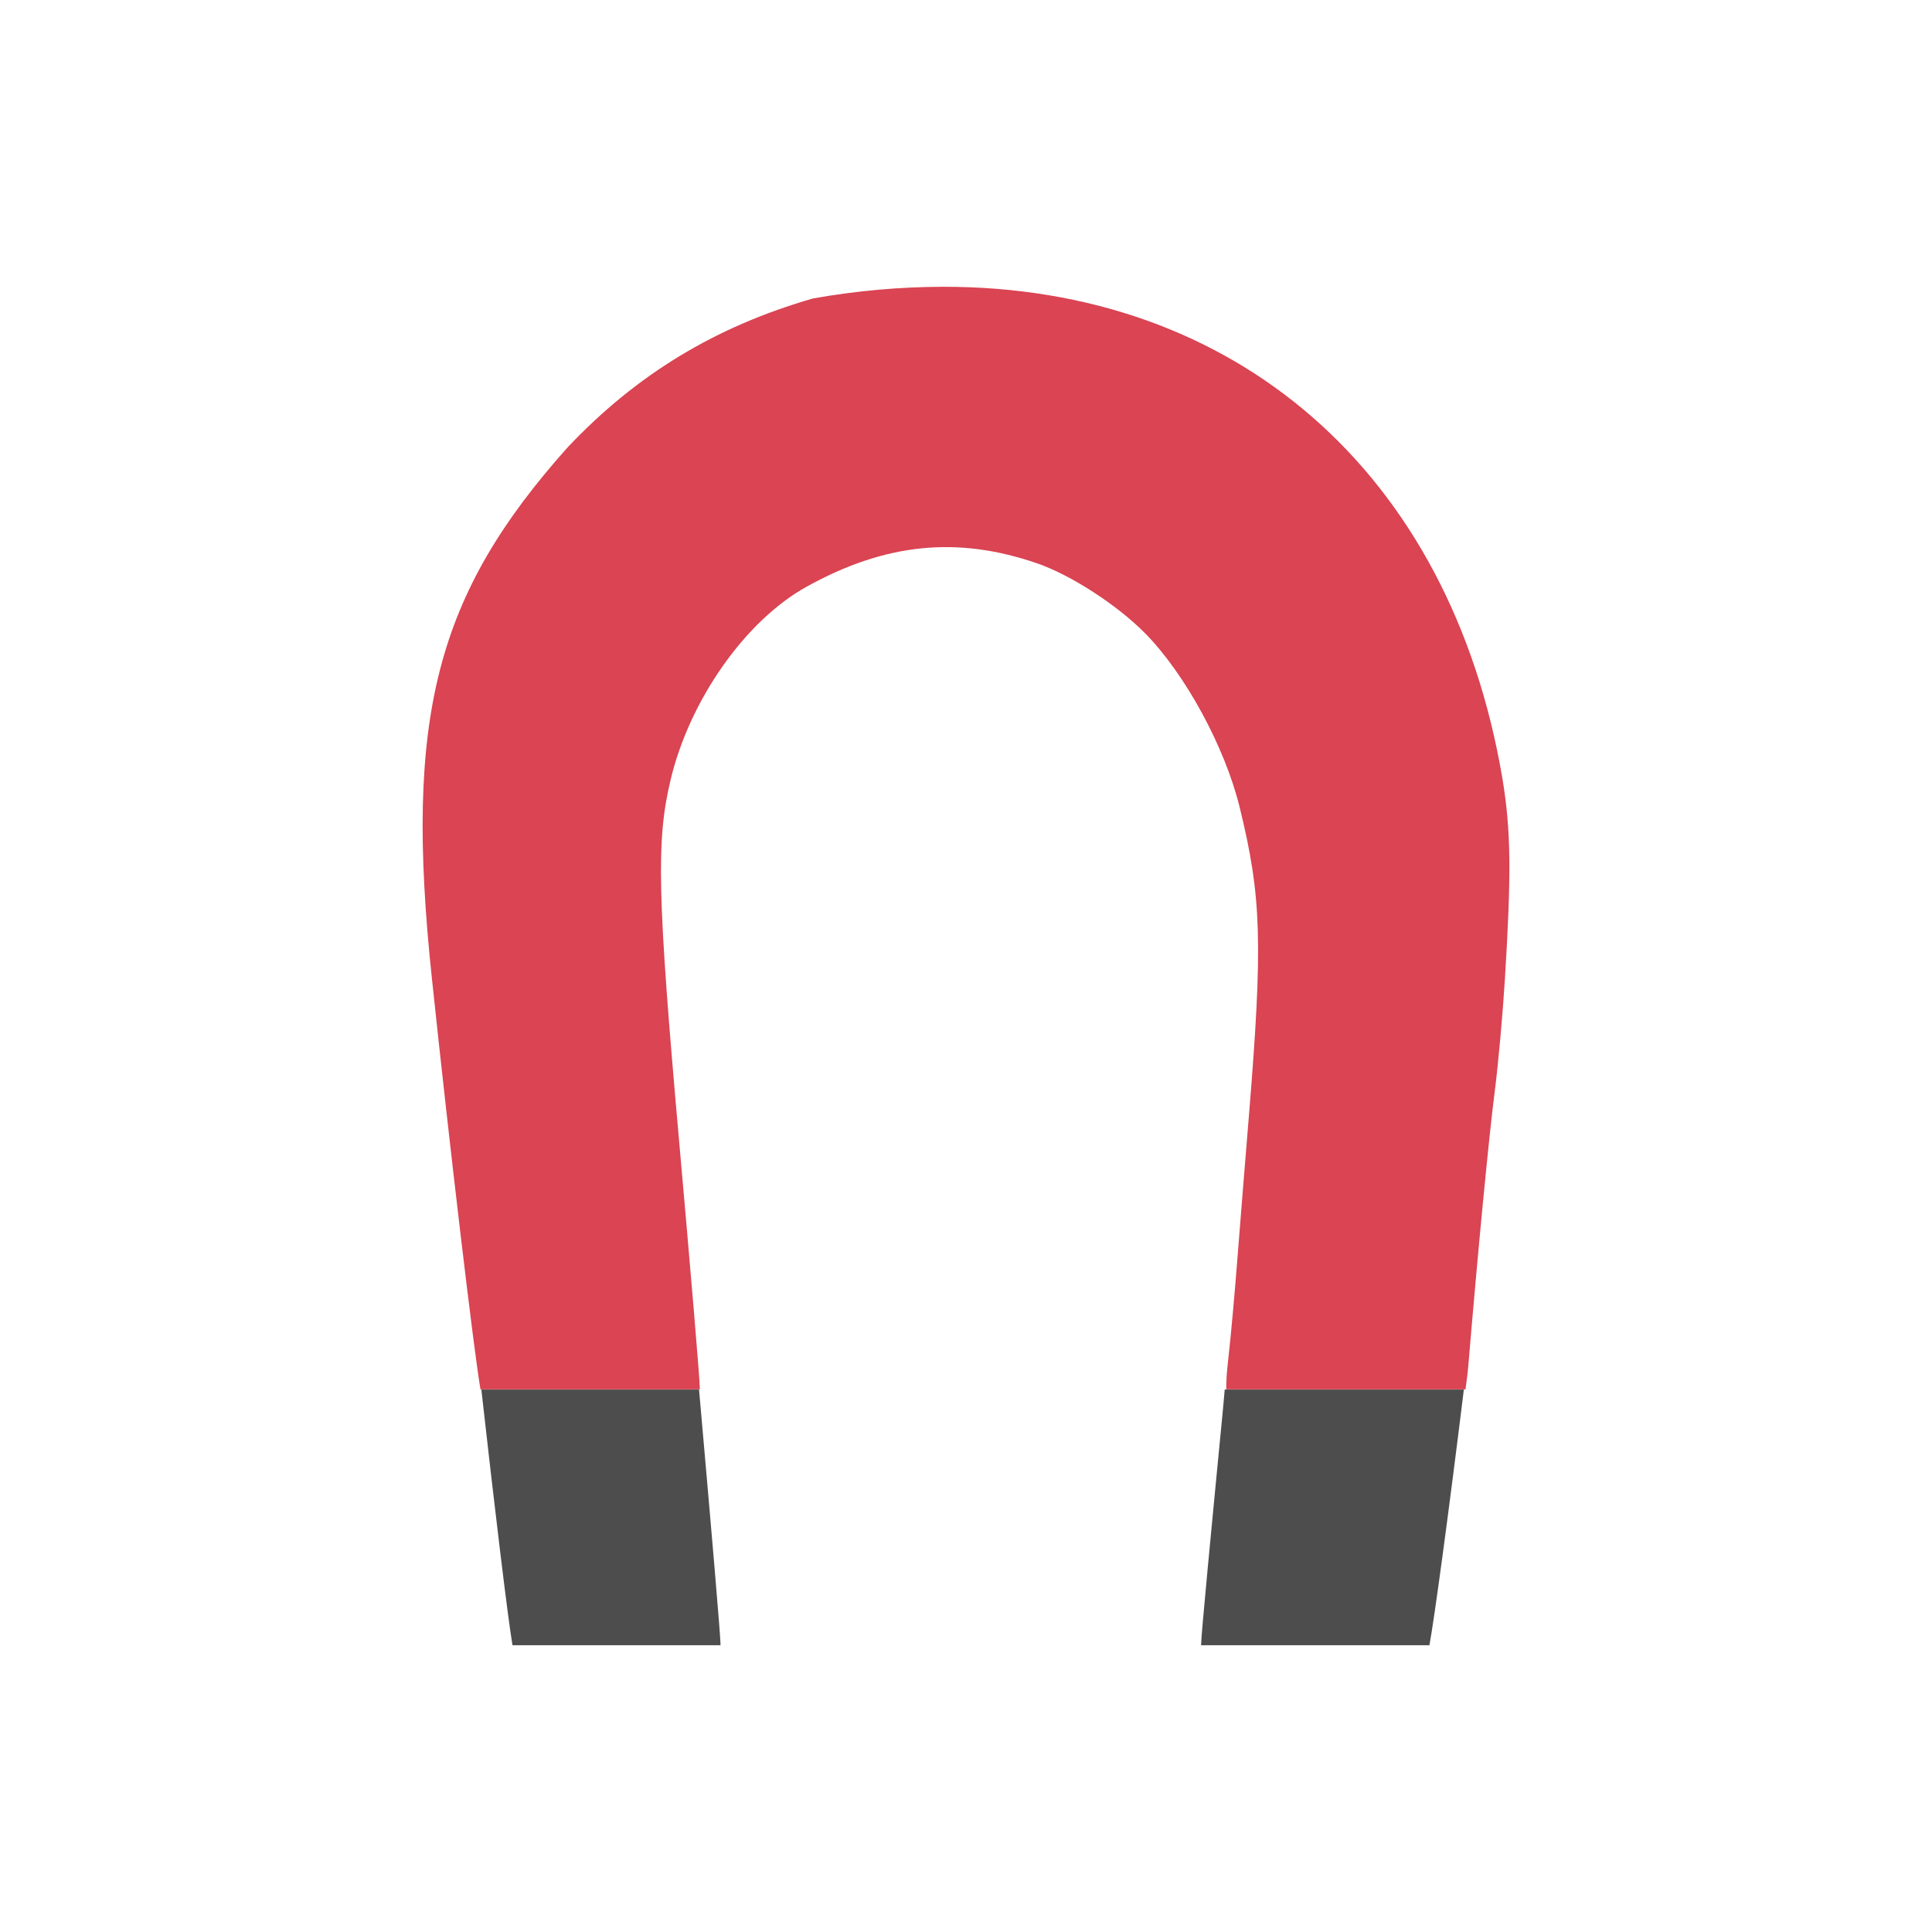 <?xml version="1.0" encoding="UTF-8" standalone="no"?>
<!-- Created with Inkscape (http://www.inkscape.org/) -->

<svg
   xmlns:dc="http://purl.org/dc/elements/1.1/"
   xmlns:cc="http://creativecommons.org/ns#"
   xmlns:rdf="http://www.w3.org/1999/02/22-rdf-syntax-ns#"
   xmlns:svg="http://www.w3.org/2000/svg"
   xmlns="http://www.w3.org/2000/svg"
   xmlns:sodipodi="http://sodipodi.sourceforge.net/DTD/sodipodi-0.dtd"
   xmlns:inkscape="http://www.inkscape.org/namespaces/inkscape"
   version="1.0"
   width="256"
   height="256"
   id="svg2"
   sodipodi:version="0.32"
   inkscape:version="0.48.5 r10040"
   sodipodi:docname="kt-magnet.svg"
   inkscape:output_extension="org.inkscape.output.svgz.inkscape"
   inkscape:export-filename="/home/oleg/.kde/share/icons/K-High-Delight/actions/128/kt-magnet.png"
   inkscape:export-xdpi="45"
   inkscape:export-ydpi="45">
  <sodipodi:namedview
     inkscape:window-height="1031"
     inkscape:window-width="1920"
     inkscape:pageshadow="2"
     inkscape:pageopacity="0.0"
     guidetolerance="10.0"
     gridtolerance="10.0"
     objecttolerance="10.0"
     borderopacity="1.0"
     bordercolor="#666666"
     pagecolor="#ffffff"
     id="base"
     showgrid="false"
     inkscape:zoom="2.1210938"
     inkscape:cx="40.309395"
     inkscape:cy="128"
     inkscape:window-x="-4"
     inkscape:window-y="32"
     inkscape:current-layer="svg2"
     inkscape:window-maximized="1" />
  <defs
     id="defs5" />
  <path
     inkscape:connector-curvature="0"
     style="fill:#da4453;fill-opacity:1;stroke:none"
     id="path3221"
     d="m 124.915,38 c -5.528,0.01 -11.263,0.501 -17.169,1.541 C 94.792,43.274 84.354,49.61 75.236,59.251 57.733,78.838 53.577,94.989 57.206,129.432 c 2.445,23.206 5.6,49.693 6.459,54.668 l 11.357,0 10.495,0 7.212,0 0,-0.159 c 0.002,-1.168 -1.245,-15.9 -2.745,-32.78 -2.903,-32.675 -3.039,-39.805 -1.13,-47.815 2.523,-10.587 9.899,-21.102 18.031,-25.607 10.483,-5.809 20.037,-6.721 30.571,-3.081 4.448,1.537 10.63,5.538 14.317,9.297 5.296,5.4 10.527,15.016 12.487,23.004 2.911,11.861 3.089,18.051 1.238,40.749 -0.456,5.595 -1.147,14.008 -1.507,18.701 -0.36,4.692 -0.907,10.808 -1.238,13.654 -0.216,1.858 -0.287,3.095 -0.269,4.038 l 9.365,0 8.773,0 10.765,0 2.799,0 c 0.139,-1.017 0.283,-2.078 0.377,-3.188 1.301,-15.475 2.735,-30.386 3.498,-36.286 0.464,-3.591 1.064,-10.288 1.346,-14.876 0.86,-13.987 0.818,-19.623 -0.323,-26.564 -6.877,-40.719 -35.473,-65.255 -74.168,-65.187 z" />
  <path
     style="fill:#4d4d4d;fill-opacity:1;stroke:none"
     d="M 63.781 184.125 C 65.579 200.179 67.315 214.55 67.906 218 L 78.688 218 L 88.625 218 L 95.469 218 L 95.469 217.844 C 95.47 216.731 94.264 202.682 92.844 186.594 C 92.755 185.587 92.708 185.082 92.625 184.125 L 63.781 184.125 z M 162.281 184.125 C 162.19 185.082 162.16 185.587 162.062 186.594 C 160.504 202.682 159.154 216.731 159.156 217.844 L 159.156 218 L 166.656 218 L 177.594 218 L 189.406 218 C 190.056 214.55 191.996 200.179 193.969 184.125 L 162.281 184.125 z "
     id="path3264" />
</svg>

